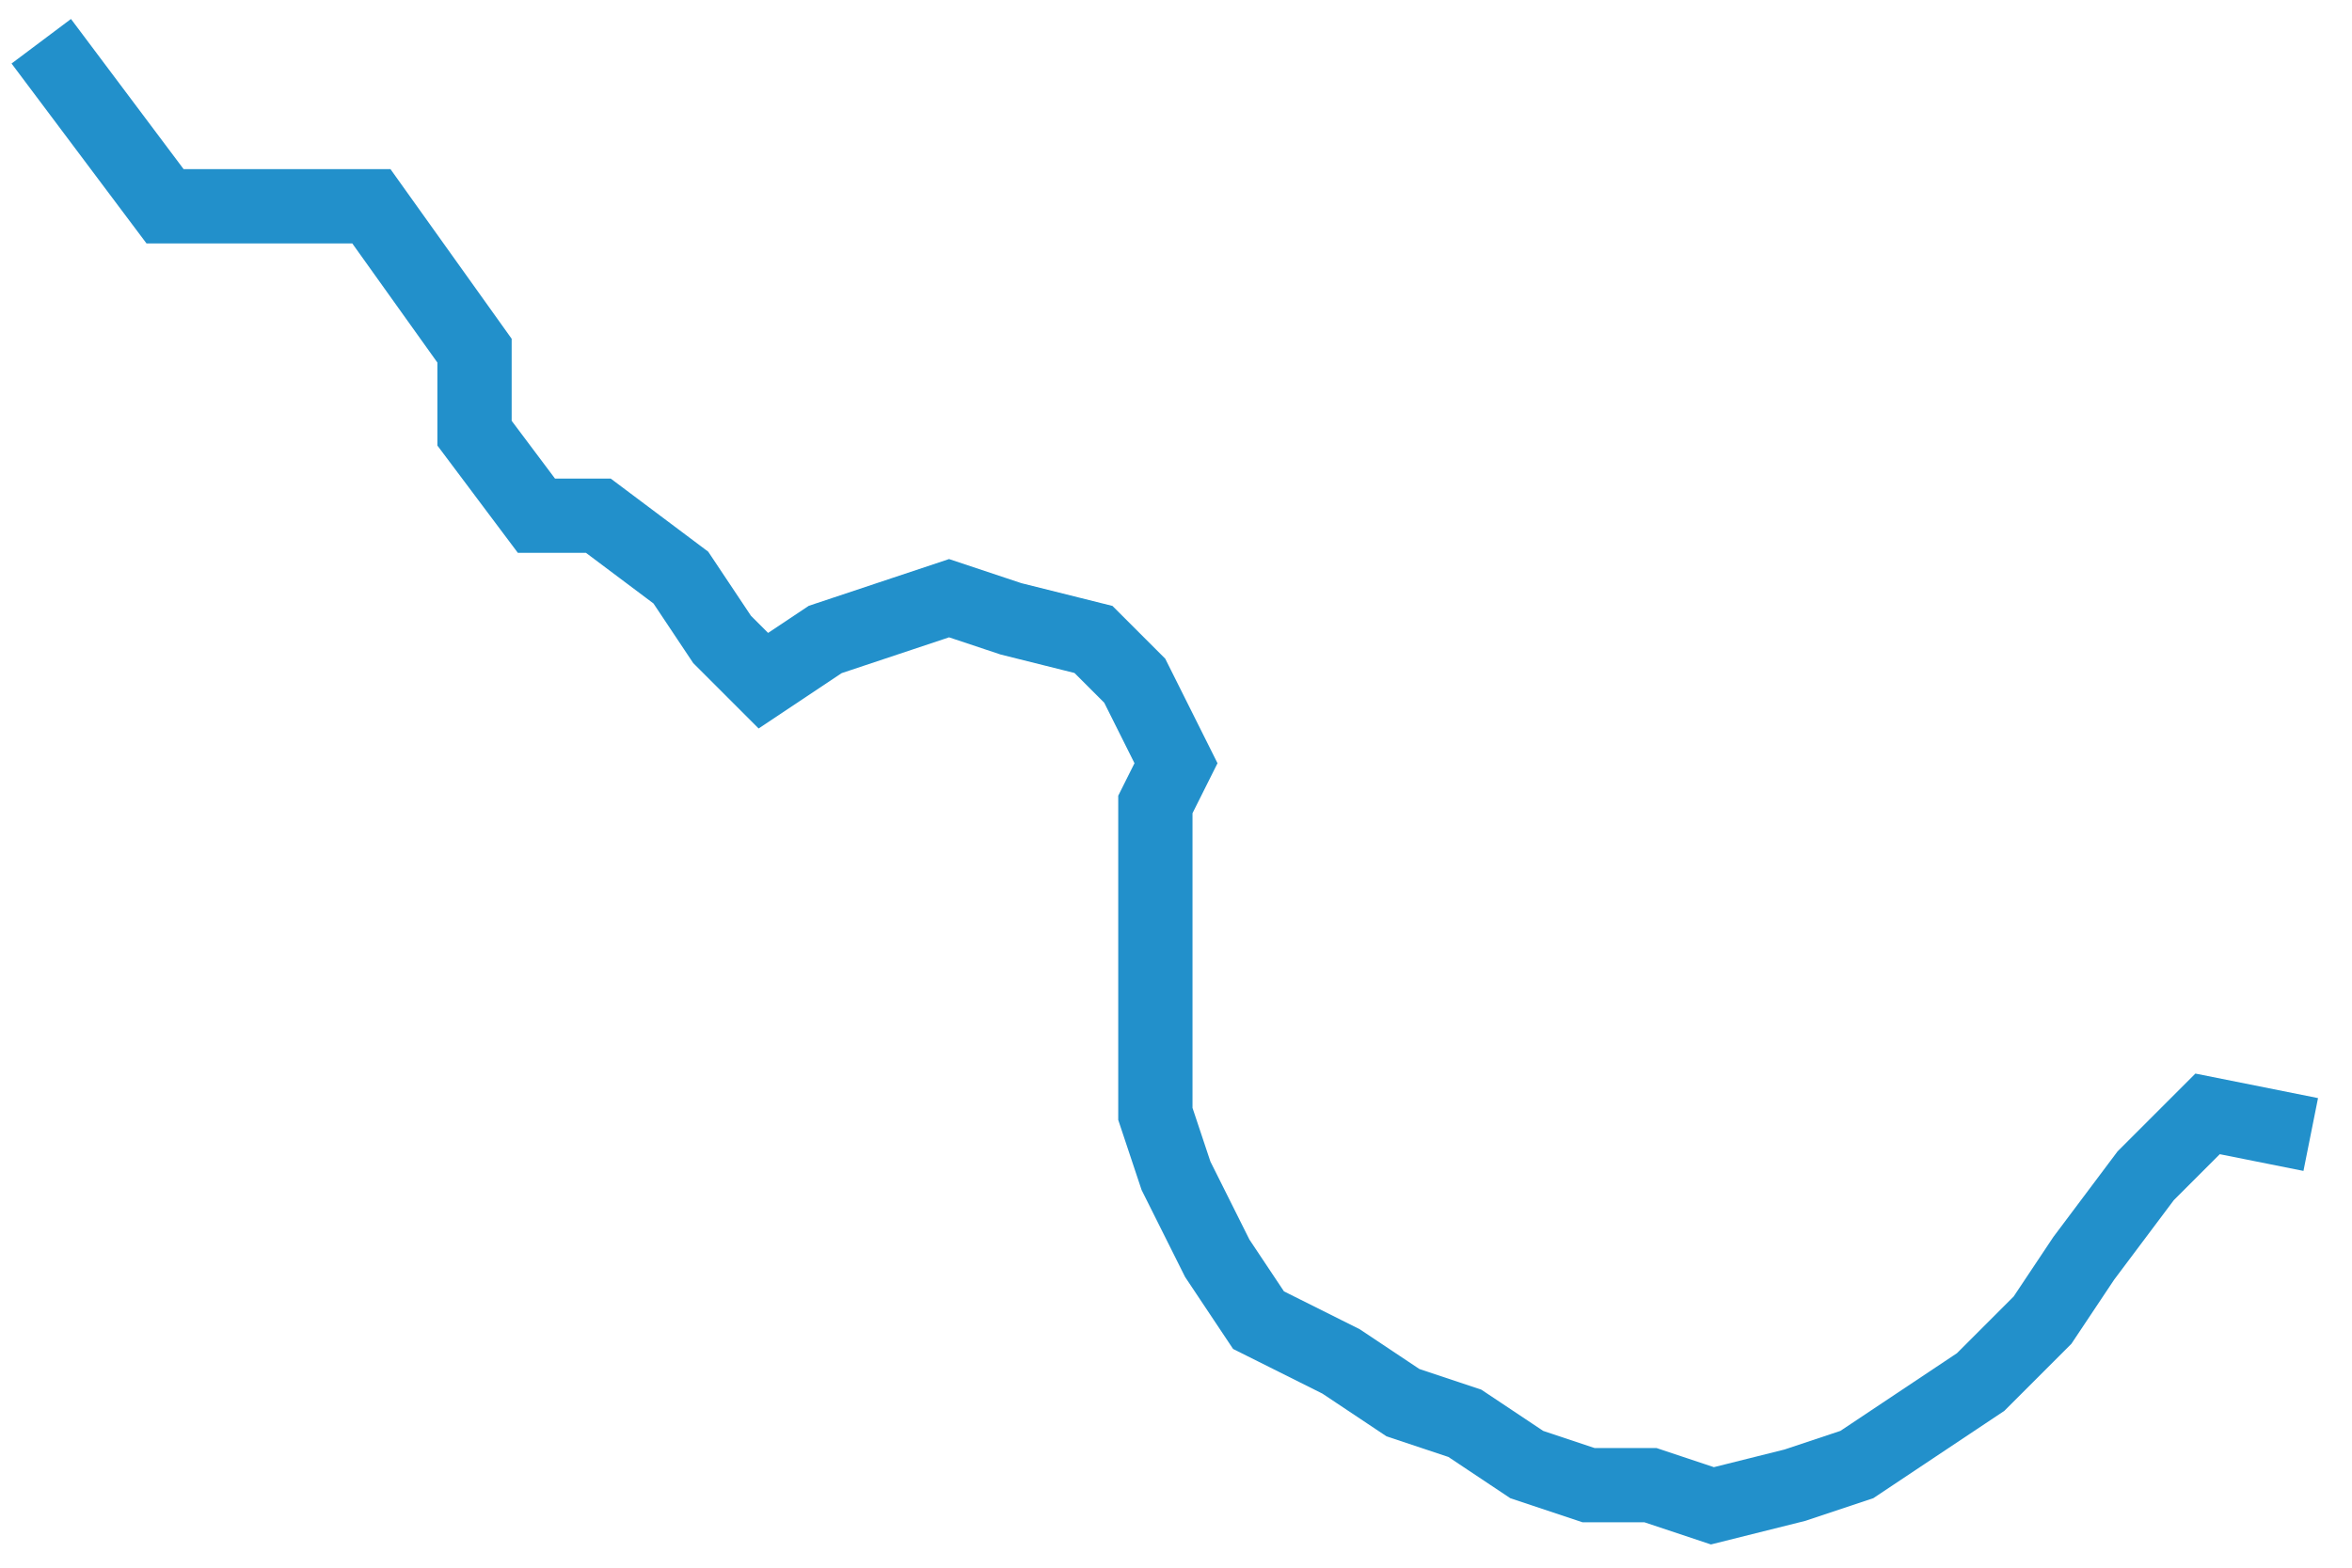 <svg width="57" height="38" viewBox="0 0 57 38" fill="none" xmlns="http://www.w3.org/2000/svg">
<path d="M1 1L4 5H9L11.5 8.5V10.5L13 12.5H14.5L16.5 14L17.5 15.5L18.5 16.5L20 15.5L21.5 15L23 14.5L24.5 15L26.5 15.5L27.5 16.5L28.5 18.5L28 19.5V22.5V25V27L28.5 28.5L29.5 30.5L30.5 32L32.5 33L34 34L35.5 34.5L37 35.5L38.5 36H40L41.5 36.5L43.5 36L45 35.5L46.5 34.5L48 33.5L49.5 32L50.5 30.5L52 28.5L52.5 28L53.5 27L56 27.5" stroke="#2290CB" stroke-width="1.8"/>
</svg>
